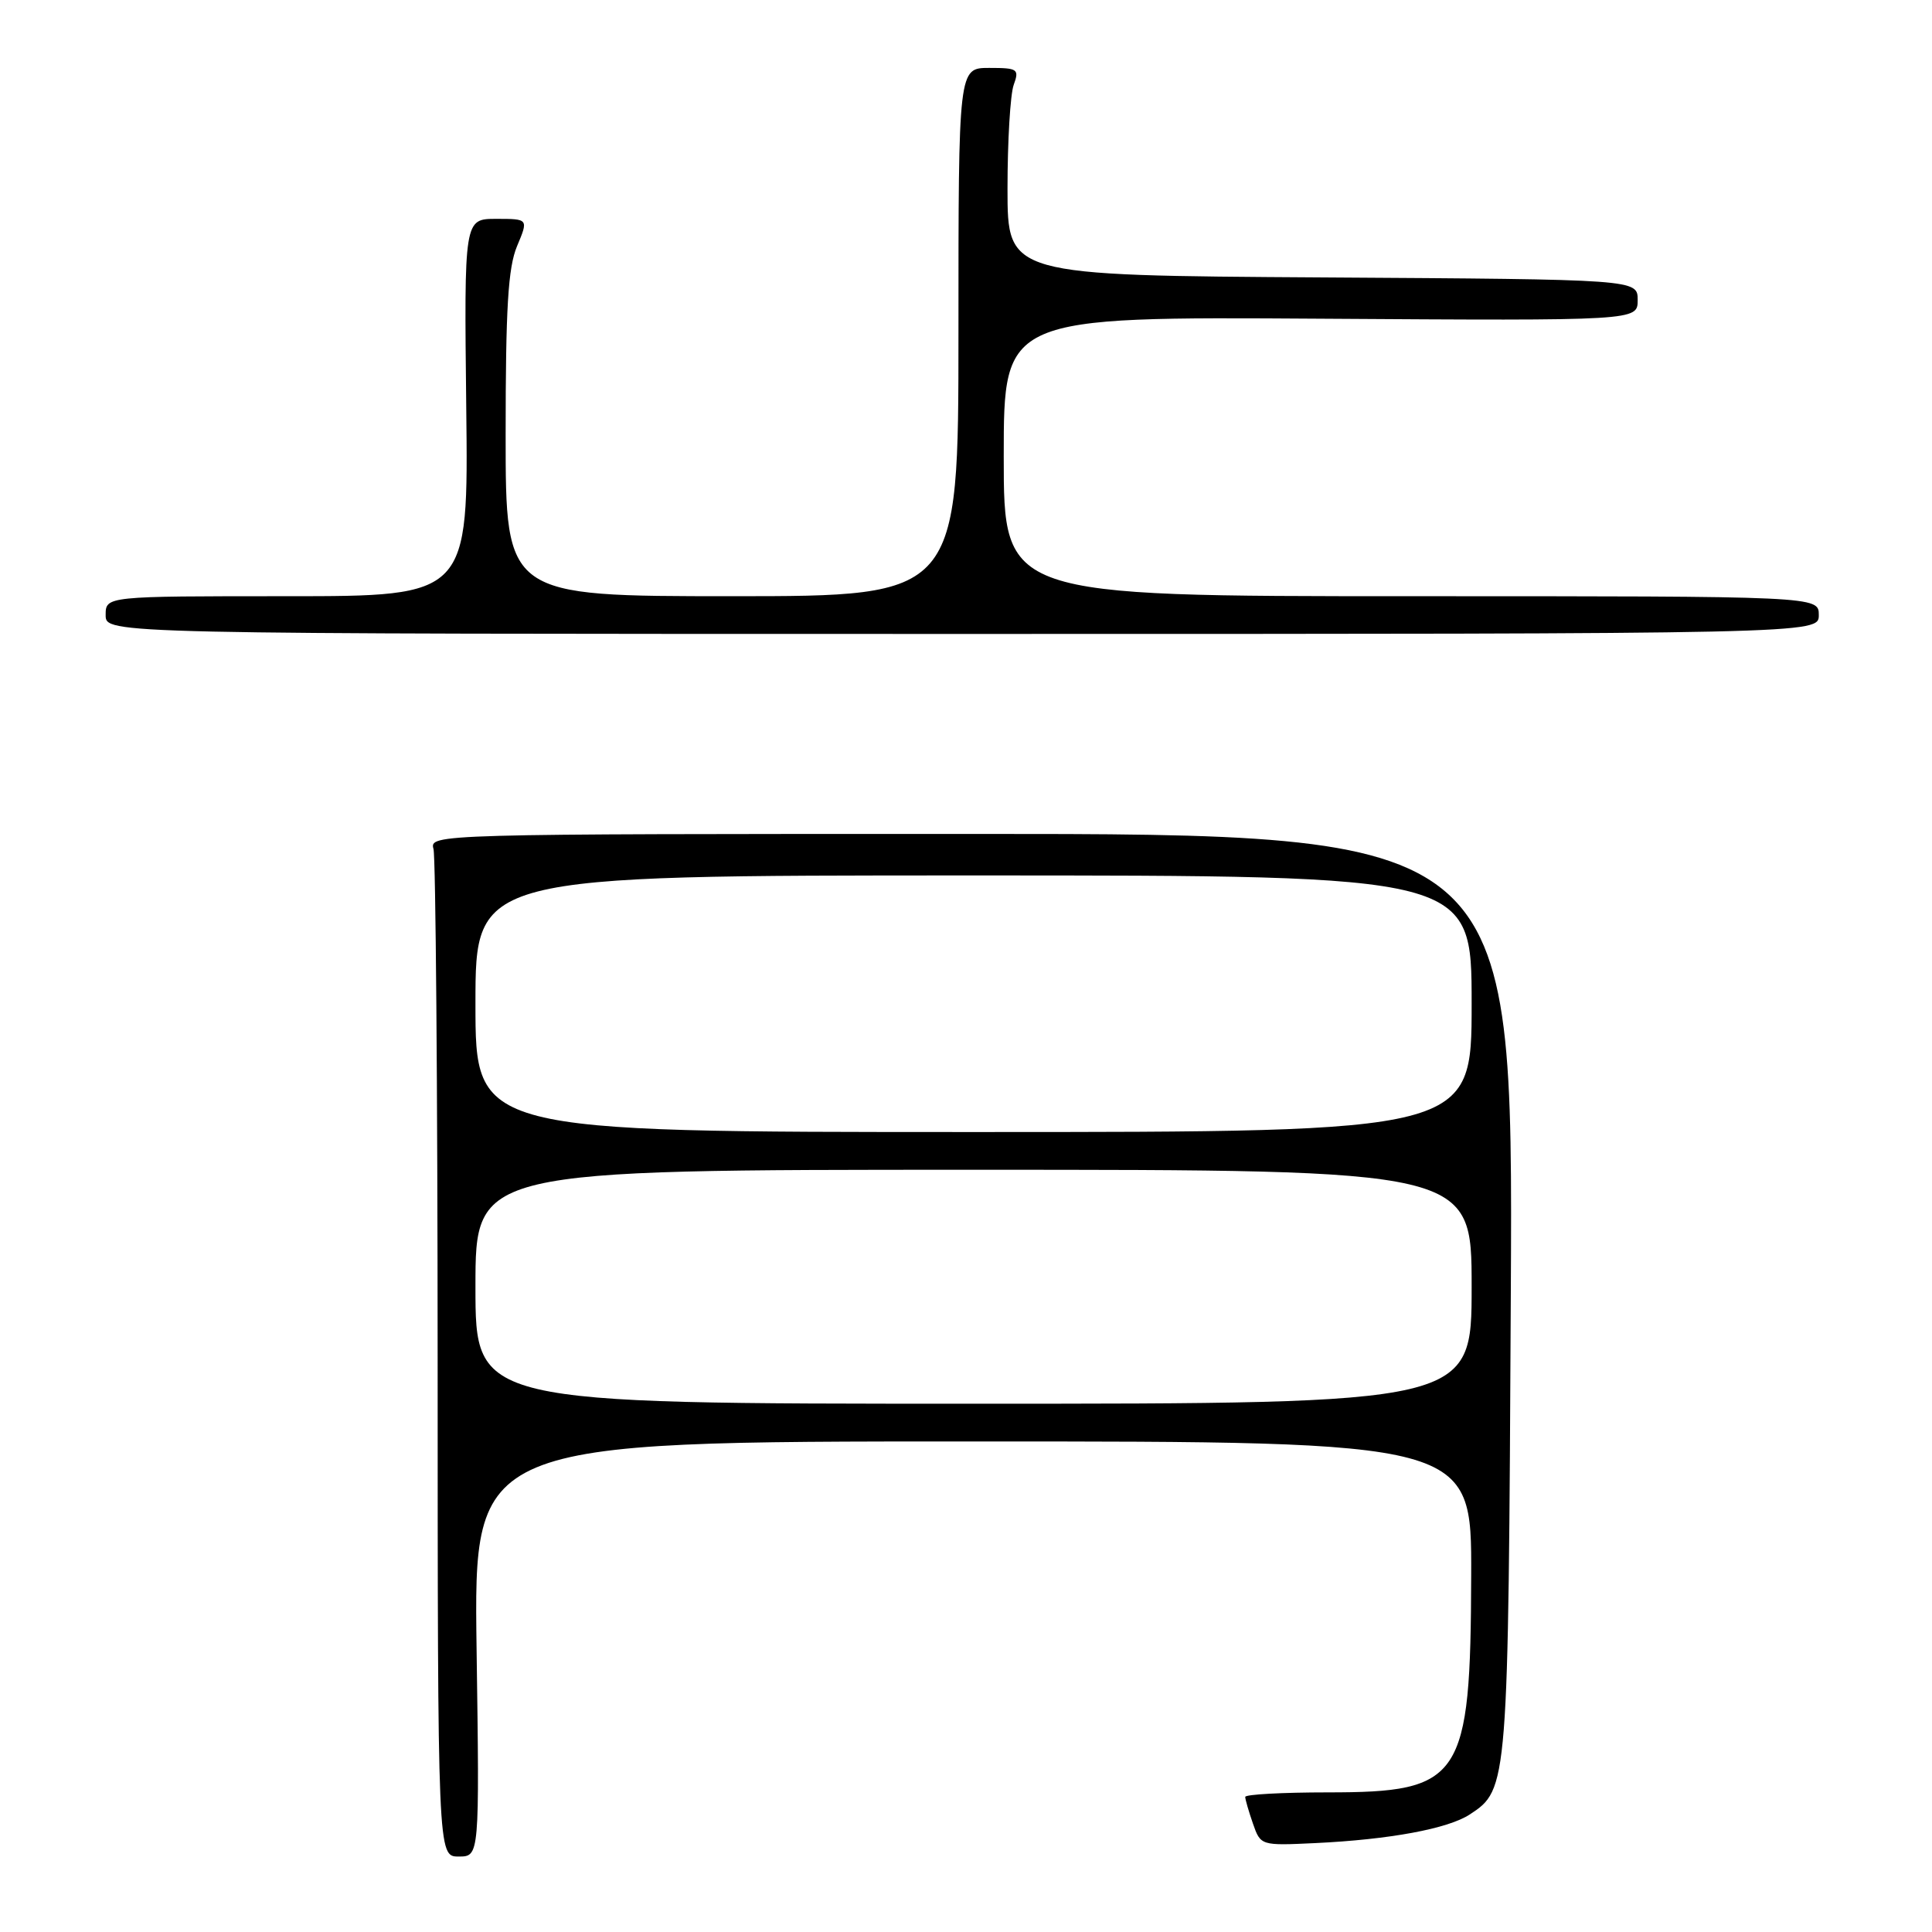 <?xml version="1.0" encoding="UTF-8" standalone="no"?>
<!DOCTYPE svg PUBLIC "-//W3C//DTD SVG 1.1//EN" "http://www.w3.org/Graphics/SVG/1.1/DTD/svg11.dtd" >
<svg xmlns="http://www.w3.org/2000/svg" xmlns:xlink="http://www.w3.org/1999/xlink" version="1.1" viewBox="0 0 256 256">
 <g >
 <path fill="currentColor"
d=" M 63.15 218.50 C 62.77 191.00 62.77 191.00 128.89 191.00 C 195.00 191.00 195.00 191.00 194.94 208.75 C 194.86 235.78 193.72 237.50 175.93 237.50 C 169.92 237.50 165.00 237.77 165.00 238.10 C 165.00 238.43 165.46 240.02 166.02 241.63 C 167.04 244.56 167.06 244.56 174.27 244.22 C 184.13 243.75 191.87 242.32 194.76 240.42 C 199.84 237.09 199.86 236.77 200.19 171.42 C 200.50 110.50 200.50 110.50 128.70 110.50 C 57.39 110.50 56.90 110.51 57.44 112.50 C 57.73 113.60 57.98 144.09 57.99 180.25 C 58.00 246.00 58.00 246.00 60.77 246.00 C 63.54 246.00 63.54 246.00 63.15 218.50 Z  M 241.00 81.50 C 241.00 79.00 241.00 79.00 187.00 79.00 C 133.00 79.00 133.00 79.00 133.00 60.48 C 133.00 41.96 133.00 41.96 175.00 42.23 C 217.00 42.50 217.00 42.50 217.00 39.76 C 217.00 37.02 217.00 37.02 175.25 36.76 C 133.50 36.50 133.50 36.50 133.50 25.00 C 133.50 18.68 133.87 12.49 134.32 11.25 C 135.08 9.15 134.86 9.00 131.07 9.00 C 127.00 9.00 127.00 9.00 127.00 44.00 C 127.00 79.00 127.00 79.00 97.00 79.00 C 67.00 79.00 67.00 79.00 67.00 57.62 C 67.00 40.80 67.32 35.47 68.51 32.62 C 70.03 29.00 70.03 29.00 65.76 29.00 C 61.50 29.00 61.50 29.00 61.78 54.00 C 62.07 79.00 62.07 79.00 38.03 79.00 C 14.00 79.00 14.00 79.00 14.00 81.50 C 14.00 84.00 14.00 84.00 127.50 84.00 C 241.00 84.00 241.00 84.00 241.00 81.50 Z  M 63.00 170.50 C 63.00 155.00 63.00 155.00 129.00 155.00 C 195.00 155.00 195.00 155.00 195.00 170.50 C 195.00 186.00 195.00 186.00 129.00 186.00 C 63.00 186.00 63.00 186.00 63.00 170.50 Z  M 63.00 133.00 C 63.00 116.00 63.00 116.00 129.00 116.00 C 195.00 116.00 195.00 116.00 195.00 133.00 C 195.00 150.00 195.00 150.00 129.00 150.00 C 63.00 150.00 63.00 150.00 63.00 133.00 Z "/>
</g>
</svg>